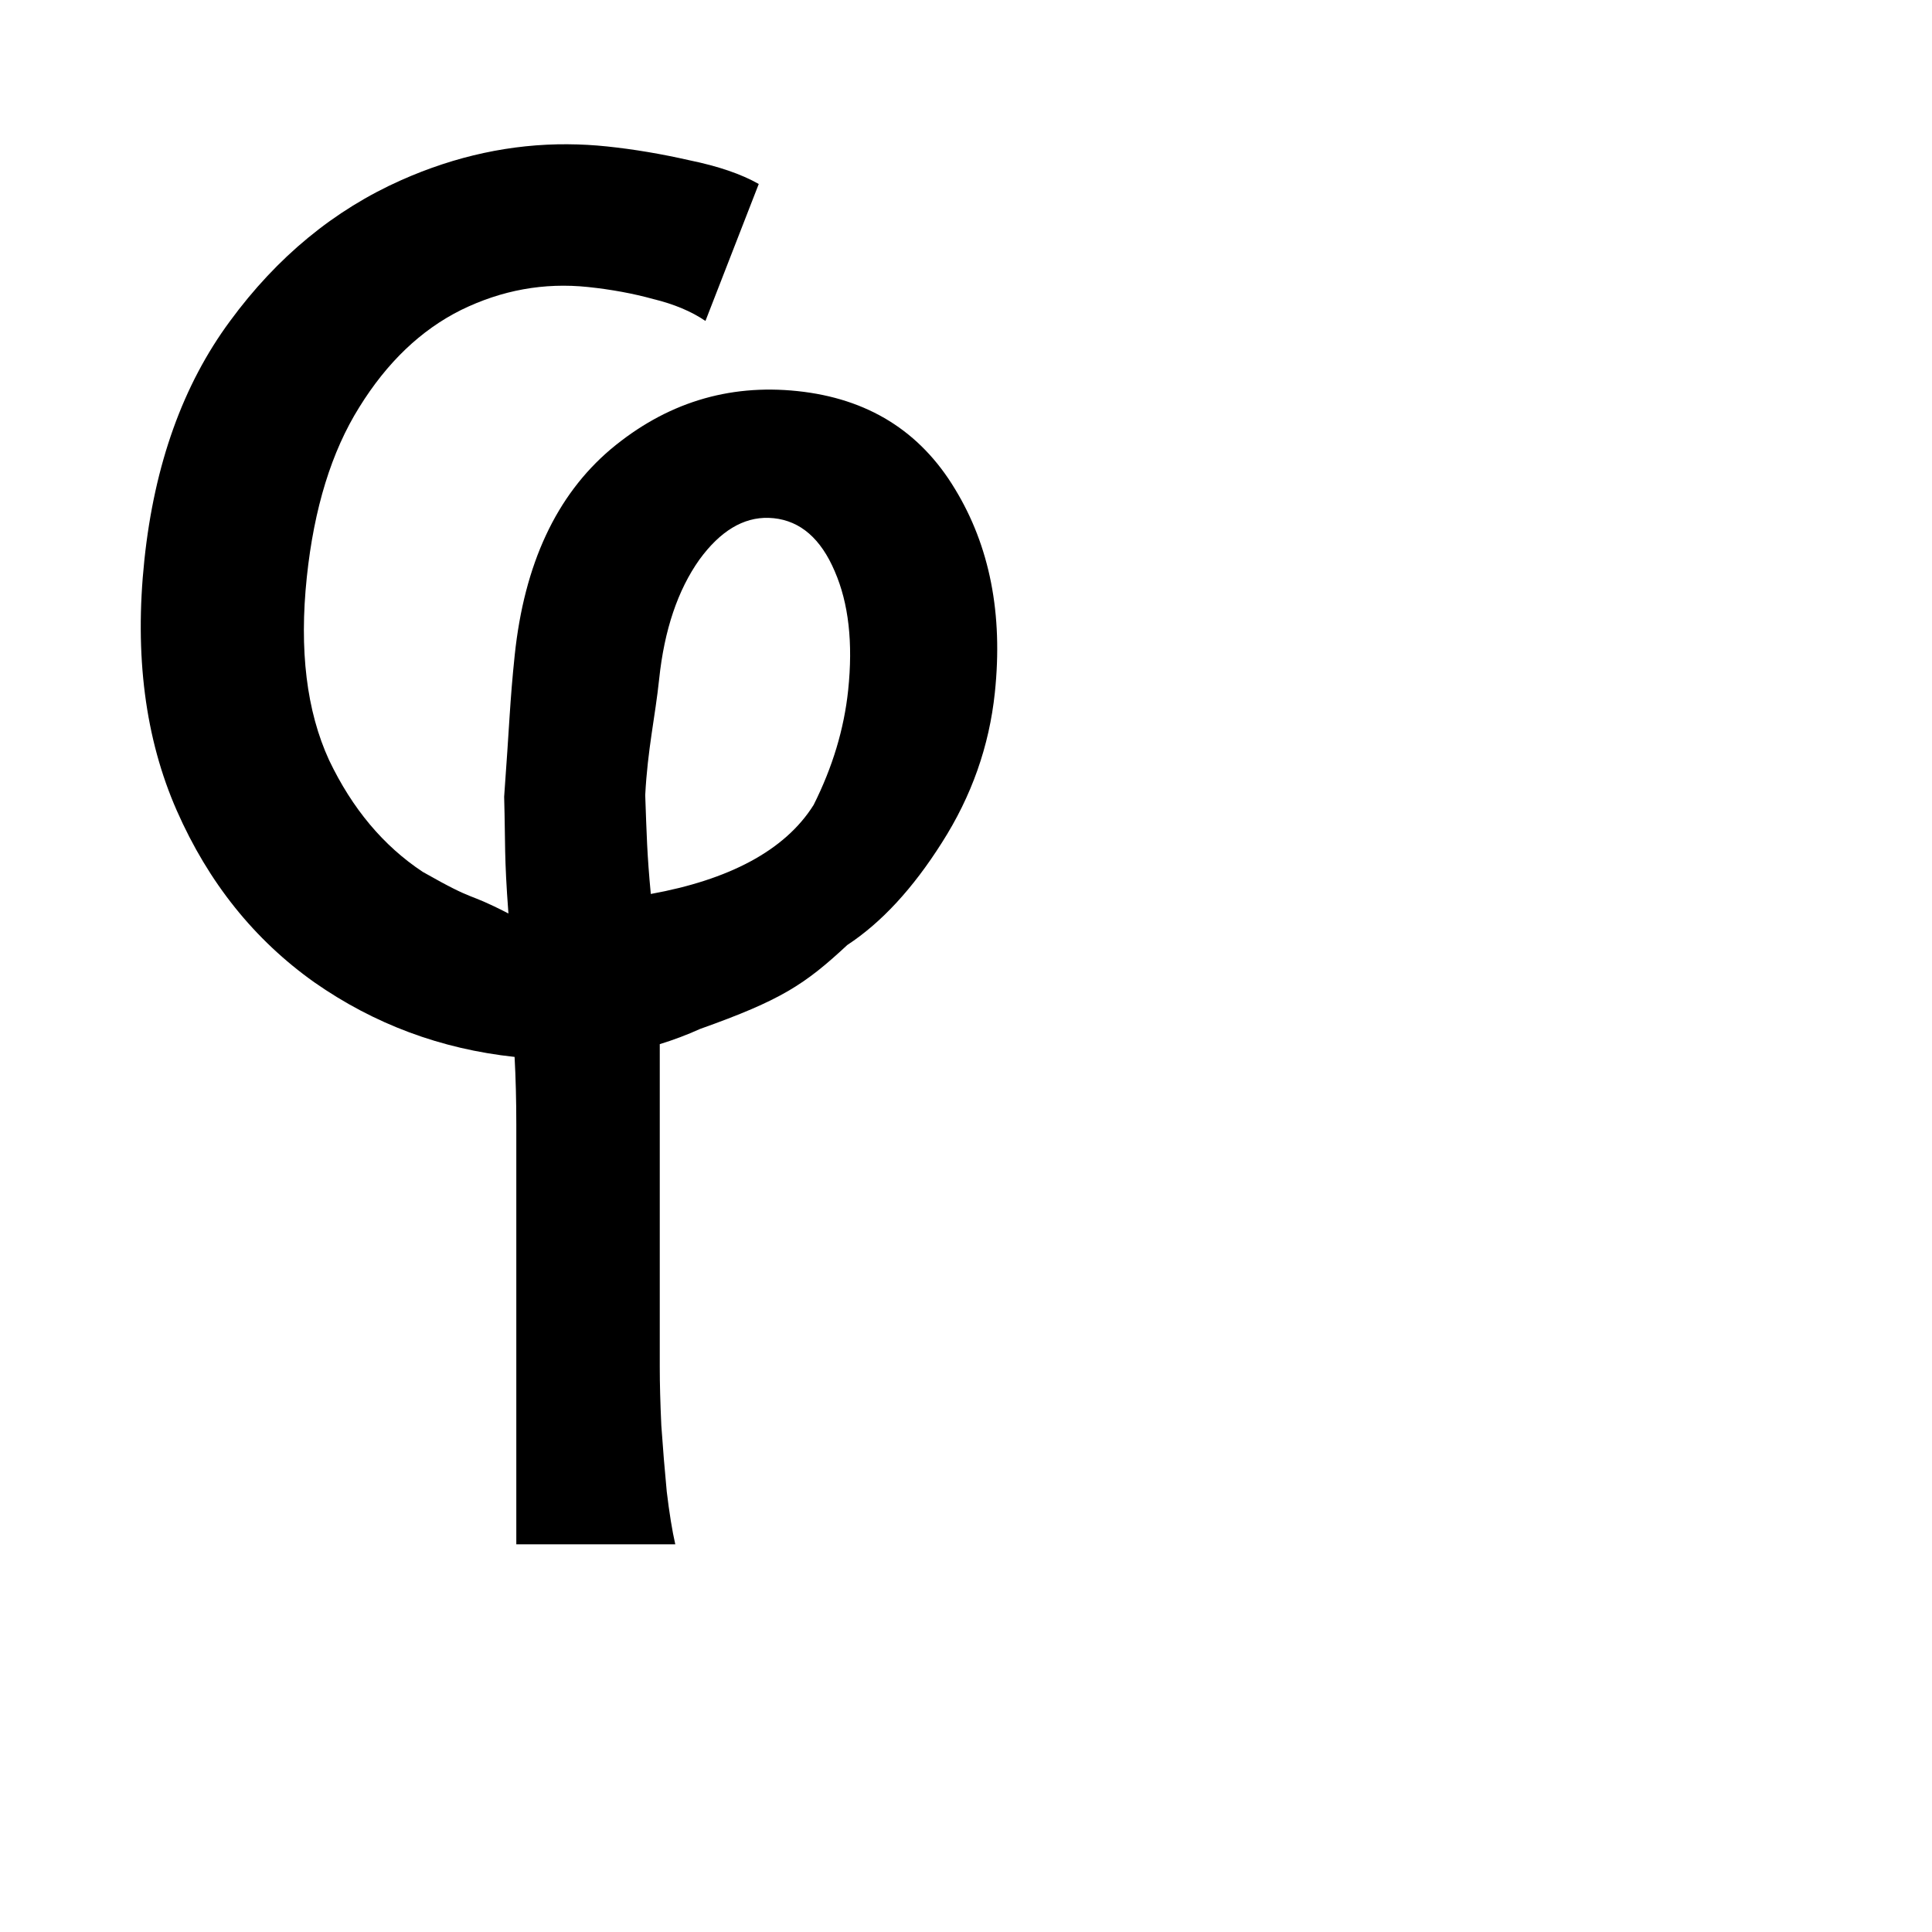 <?xml version="1.0" encoding="UTF-8" standalone="no"?>
<!-- Created with Inkscape (http://www.inkscape.org/) -->

<svg
   width="2048"
   height="2048"
   viewBox="0 0 541.867 541.867"
   version="1.1"
   id="svg29566"
   inkscape:version="1.2.2 (b0a8486541, 2022-12-01)"
   sodipodi:docname="digit_03_v2.svg"
   xmlns:inkscape="http://www.inkscape.org/namespaces/inkscape"
   xmlns:sodipodi="http://sodipodi.sourceforge.net/DTD/sodipodi-0.dtd"
   xmlns="http://www.w3.org/2000/svg"
   xmlns:svg="http://www.w3.org/2000/svg">
  <sodipodi:namedview
     id="namedview29568"
     pagecolor="#ffffff"
     bordercolor="#000000"
     borderopacity="0.25"
     inkscape:showpageshadow="2"
     inkscape:pageopacity="0.0"
     inkscape:pagecheckerboard="false"
     inkscape:deskcolor="#d1d1d1"
     inkscape:document-units="px"
     showgrid="false"
     inkscape:zoom="0.077297695"
     inkscape:cx="5375.322"
     inkscape:cy="588.63333"
     inkscape:window-width="1920"
     inkscape:window-height="1006"
     inkscape:window-x="0"
     inkscape:window-y="34"
     inkscape:window-maximized="1"
     inkscape:current-layer="layer1" />
  <defs
     id="defs29563" />
  <g
     inkscape:label="Camada 1"
     inkscape:groupmode="layer"
     id="layer1">
    <g
       aria-label="l"
       transform="matrix(1.365,0,0,0.733,0,18.972)"
       id="text1524"
       style="font-weight:bold;font-size:296.612px;font-family:Andika;-inkscape-font-specification:'Andika, Bold';stroke-width:1.501;stop-color:#000000" />
    <g
       aria-label="l"
       transform="matrix(1.444,0,0,0.692,-1258.189,-2.7666125e-4)"
       id="text1590"
       style="font-size:308.471px;font-family:Andika;-inkscape-font-specification:'Andika, Normal';stroke-width:1.561;stop-color:#000000">
      <path
         id="path1595"
         d="m 981.612,58.467 c -10.975,-0.13 -21.757,4.714 -32.347,14.533 -13.033,12.085 -24.123,31.134 -33.269,57.145 -9.134,25.78 -14.679,58.068 -16.634,96.862 -1.943,38.563 0.157,72.41 6.3,101.539 6.144,29.13 15.049,52.328 26.715,69.594 11.62,16.951 24.585,27.024 38.893,30.232 0.221,8.477 0.334,17.579 0.334,27.337 v 170.202 h 30.877 c -0.603,-5.523 -1.155,-12.652 -1.657,-21.388 -0.402,-8.736 -0.753,-17.673 -1.054,-26.81 -0.201,-9.138 -0.301,-16.919 -0.301,-23.346 V 423.196 c 2.663,-1.706 5.28,-3.754 7.847,-6.175 15.721,-11.679 20.297,-17.937 28.578,-34.009 6.613,-9.056 12.738,-22.889 18.377,-41.498 5.761,-18.815 9.189,-39.076 10.282,-60.782 1.606,-31.867 -0.981,-59.4 -7.759,-82.598 -6.767,-23.43 -16.959,-36.637 -30.576,-39.622 -13.507,-2.961 -25.599,4.893 -36.278,23.565 -10.568,18.695 -16.783,46.517 -18.645,83.464 -0.954,18.935 -1.037,28.86 -2.051,57.387 0.262,19.347 -0.013,23.833 0.832,47.309 -8.666,-9.319 -5.771,-3.98 -16.639,-16.858 -7.64,-10.547 -13.706,-25.651 -18.2,-45.314 -4.372,-19.869 -5.813,-44.583 -4.323,-74.14 1.408,-27.941 4.803,-50.894 10.186,-68.858 5.394,-18.195 11.989,-31.342 19.785,-39.439 7.906,-8.072 16.122,-11.174 24.646,-9.305 4.539,0.995 8.767,2.622 12.682,4.882 4.038,2.053 7.415,5.011 10.13,8.875 l 10.353,-55.514 c -3.38,-4.01 -7.864,-7.211 -13.452,-9.603 -5.466,-2.599 -10.8,-4.469 -16.003,-5.609 -2.553,-0.56 -5.096,-0.854 -7.629,-0.884 z m 39.006,151.425 c 0.328,0.02 0.658,0.067 0.991,0.14 5.203,1.141 9.151,8.31 11.844,21.508 2.704,12.967 3.574,29.033 2.608,48.199 -0.791,15.702 -3.027,31.205 -6.709,46.507 -5.605,18.665 -16.62,30.406 -31.623,36.083 -0.735,-16.122 -0.806,-24.103 -1.085,-40.048 0.468,-18.72 1.928,-31.616 2.708,-47.087 1.001,-19.859 3.604,-35.982 7.81,-48.367 4.047,-11.589 8.533,-17.234 13.456,-16.934 z" />
    </g>
    <g
       aria-label="ҩ"
       transform="rotate(6,-43.34,-2946.602)"
       id="text1578"
       style="font-size:493.889px;font-family:'Andika Tauga';-inkscape-font-specification:'Andika Tauga, Normal';fill:#ff0000;stroke-width:2.5;stop-color:#000000" />
  </g>
</svg>
